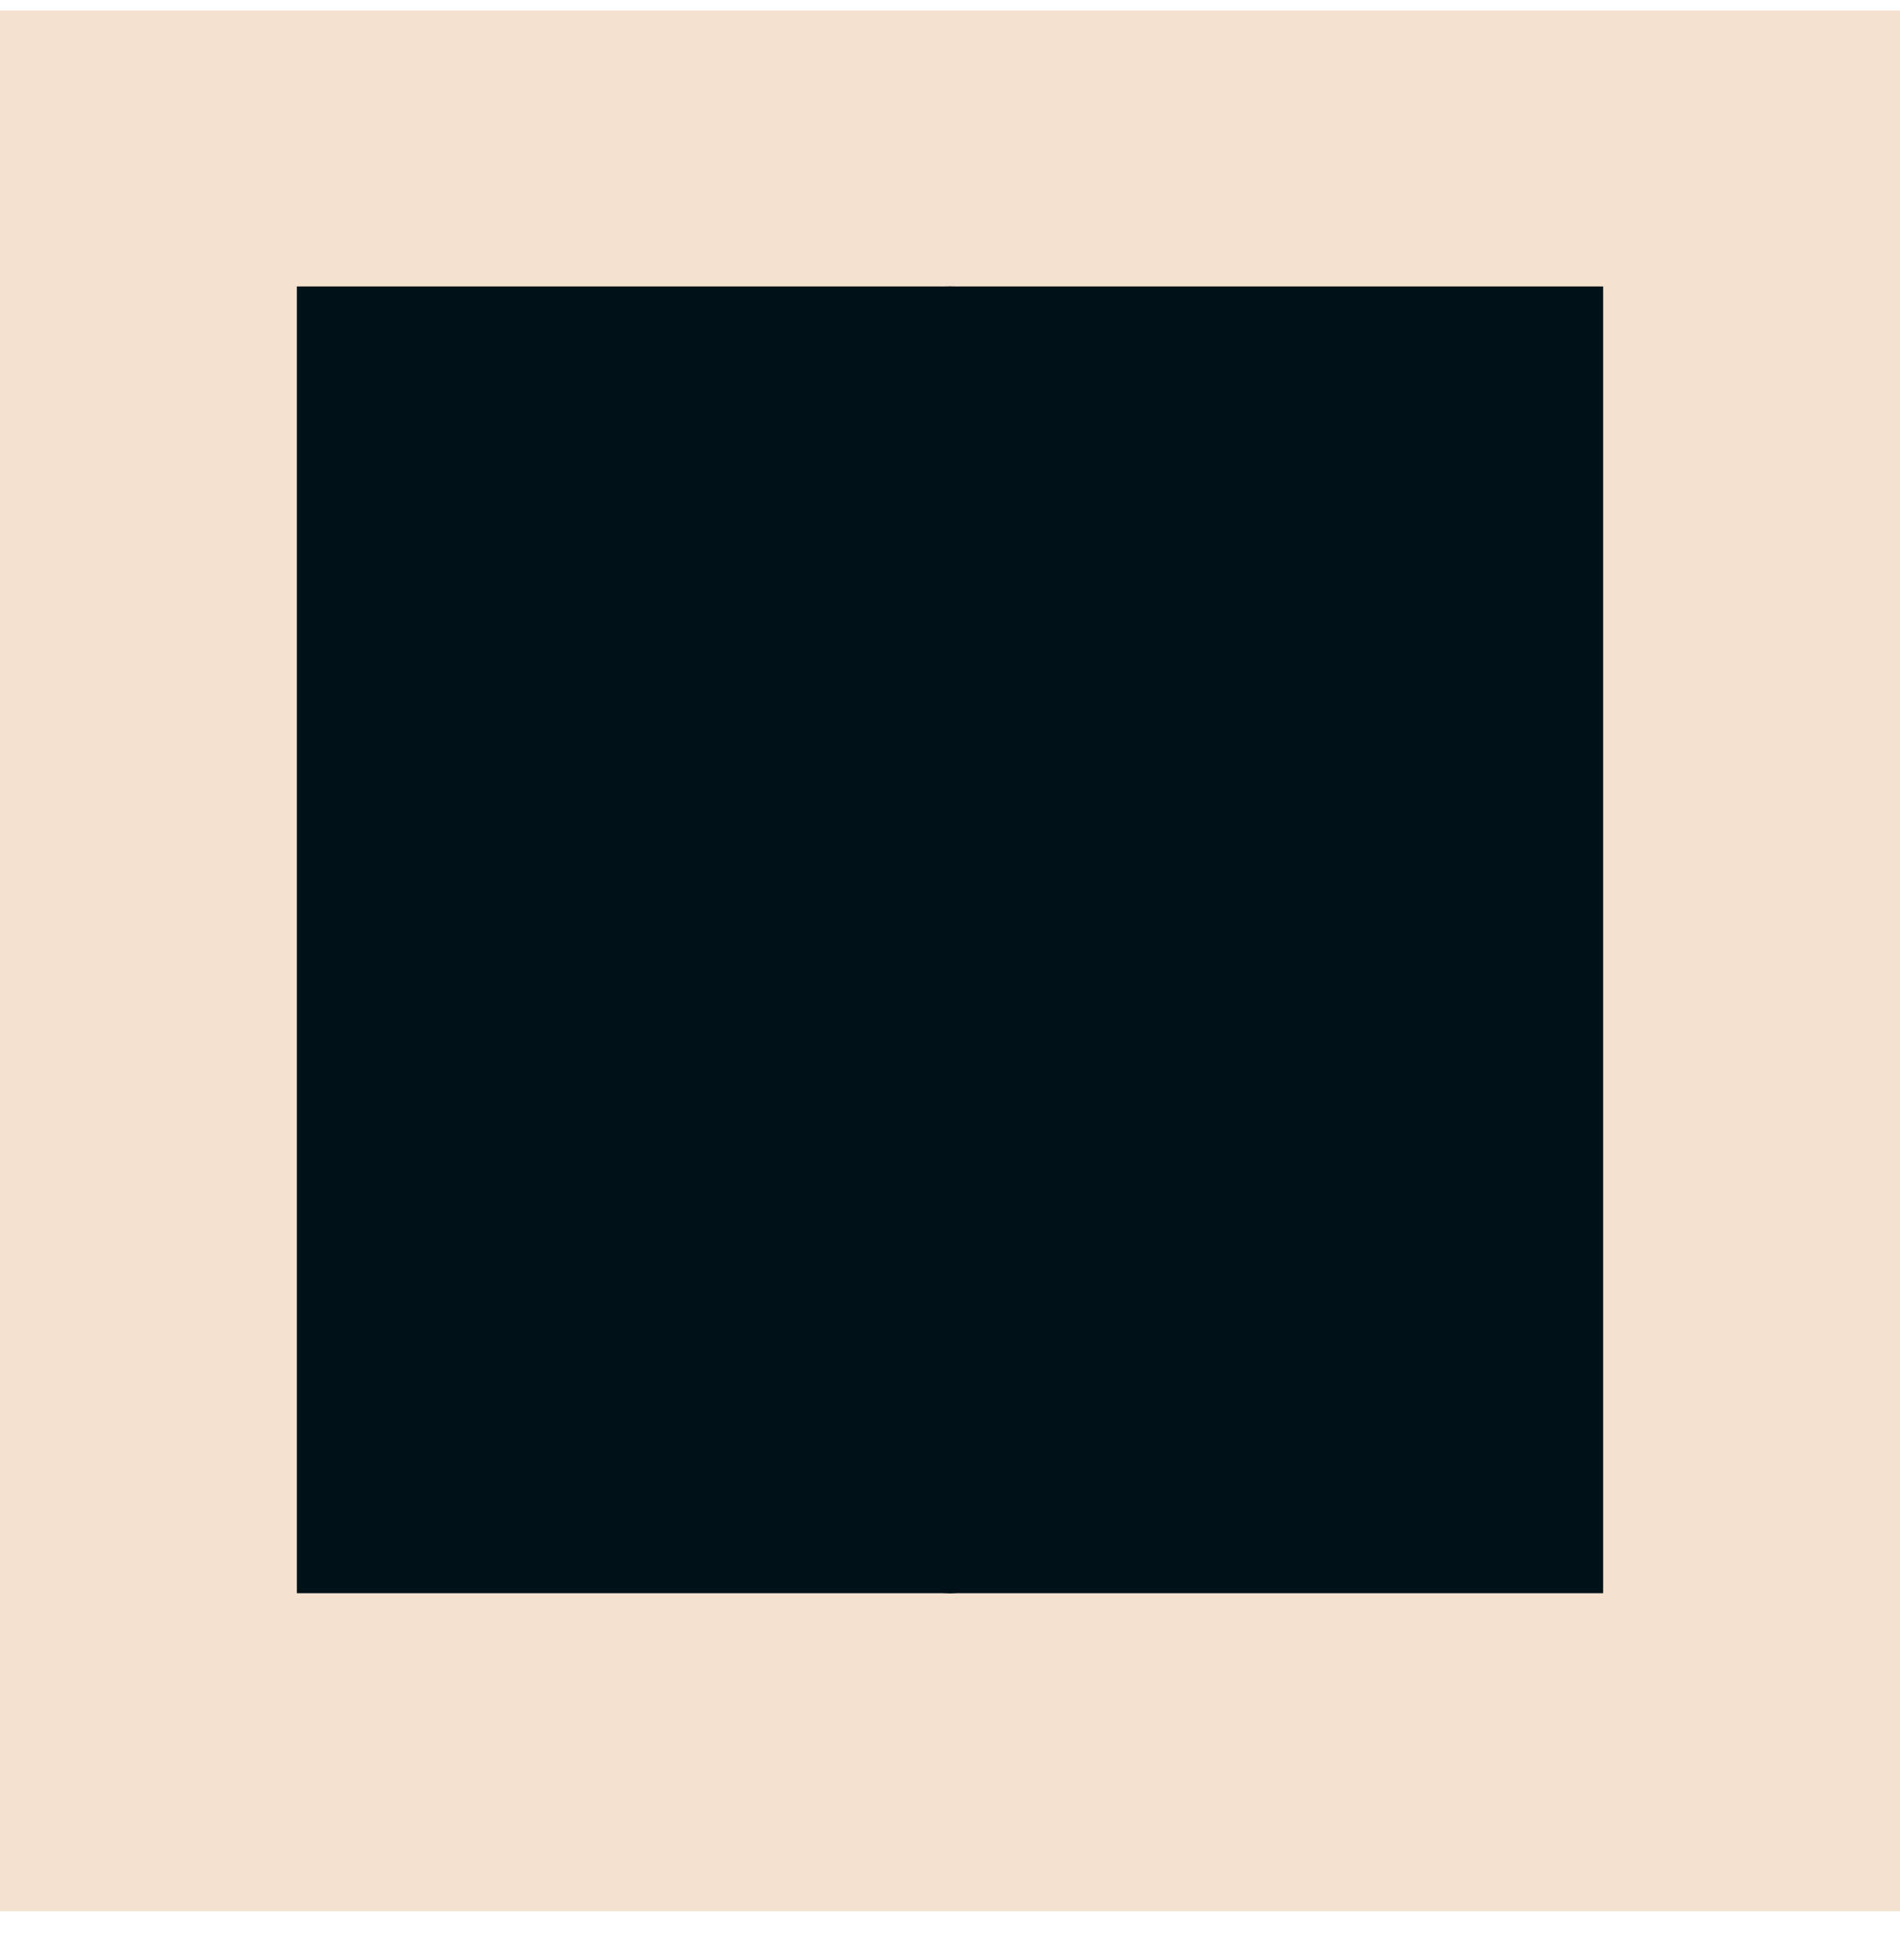 <svg width="32" height="33" viewBox="0 0 32 33" fill="none" xmlns="http://www.w3.org/2000/svg">
<rect width="32" height="32" transform="translate(0 0.177)" fill="#DDA36D" fill-opacity="0.33"/>
<path d="M27 4.823H5V26.823H27V4.823Z" fill="#001117"/>
<path d="M25.766 10.344C25.763 10.34 25.762 10.335 25.759 10.33C25.758 10.328 25.756 10.327 25.755 10.325C25.618 10.089 25.421 9.895 25.183 9.761L16.752 5.018C16.522 4.89 16.263 4.823 16 4.823C15.737 4.823 15.478 4.89 15.249 5.018L6.817 9.761C6.579 9.895 6.381 10.091 6.243 10.328C6.242 10.33 6.24 10.332 6.239 10.335C6.236 10.339 6.235 10.344 6.232 10.348C6.104 10.577 6.036 10.835 6.036 11.097V20.548C6.036 20.82 6.108 21.087 6.246 21.322C6.383 21.557 6.58 21.751 6.817 21.884L15.249 26.627C15.461 26.746 15.699 26.812 15.942 26.821C15.959 26.822 15.977 26.824 15.994 26.824H16.001C16.025 26.824 16.049 26.823 16.073 26.82C16.311 26.81 16.544 26.744 16.752 26.627L25.183 21.884C25.42 21.751 25.617 21.557 25.755 21.322C25.892 21.087 25.964 20.82 25.965 20.548V11.097C25.964 10.833 25.896 10.574 25.766 10.344ZM16 6.355L23.64 10.652L20.707 12.319L12.976 8.055L16 6.355ZM16.087 14.943L8.371 10.646L11.405 8.939L19.143 13.207L16.087 14.943ZM16.778 24.853L16.854 16.271L19.93 14.523V18.171C19.93 18.375 20.011 18.57 20.155 18.713C20.299 18.857 20.494 18.938 20.697 18.938C20.9 18.938 21.095 18.857 21.239 18.713C21.383 18.57 21.463 18.375 21.463 18.171V13.652L24.431 11.966V20.548L16.778 24.853Z" fill="#001117"/>
</svg>
